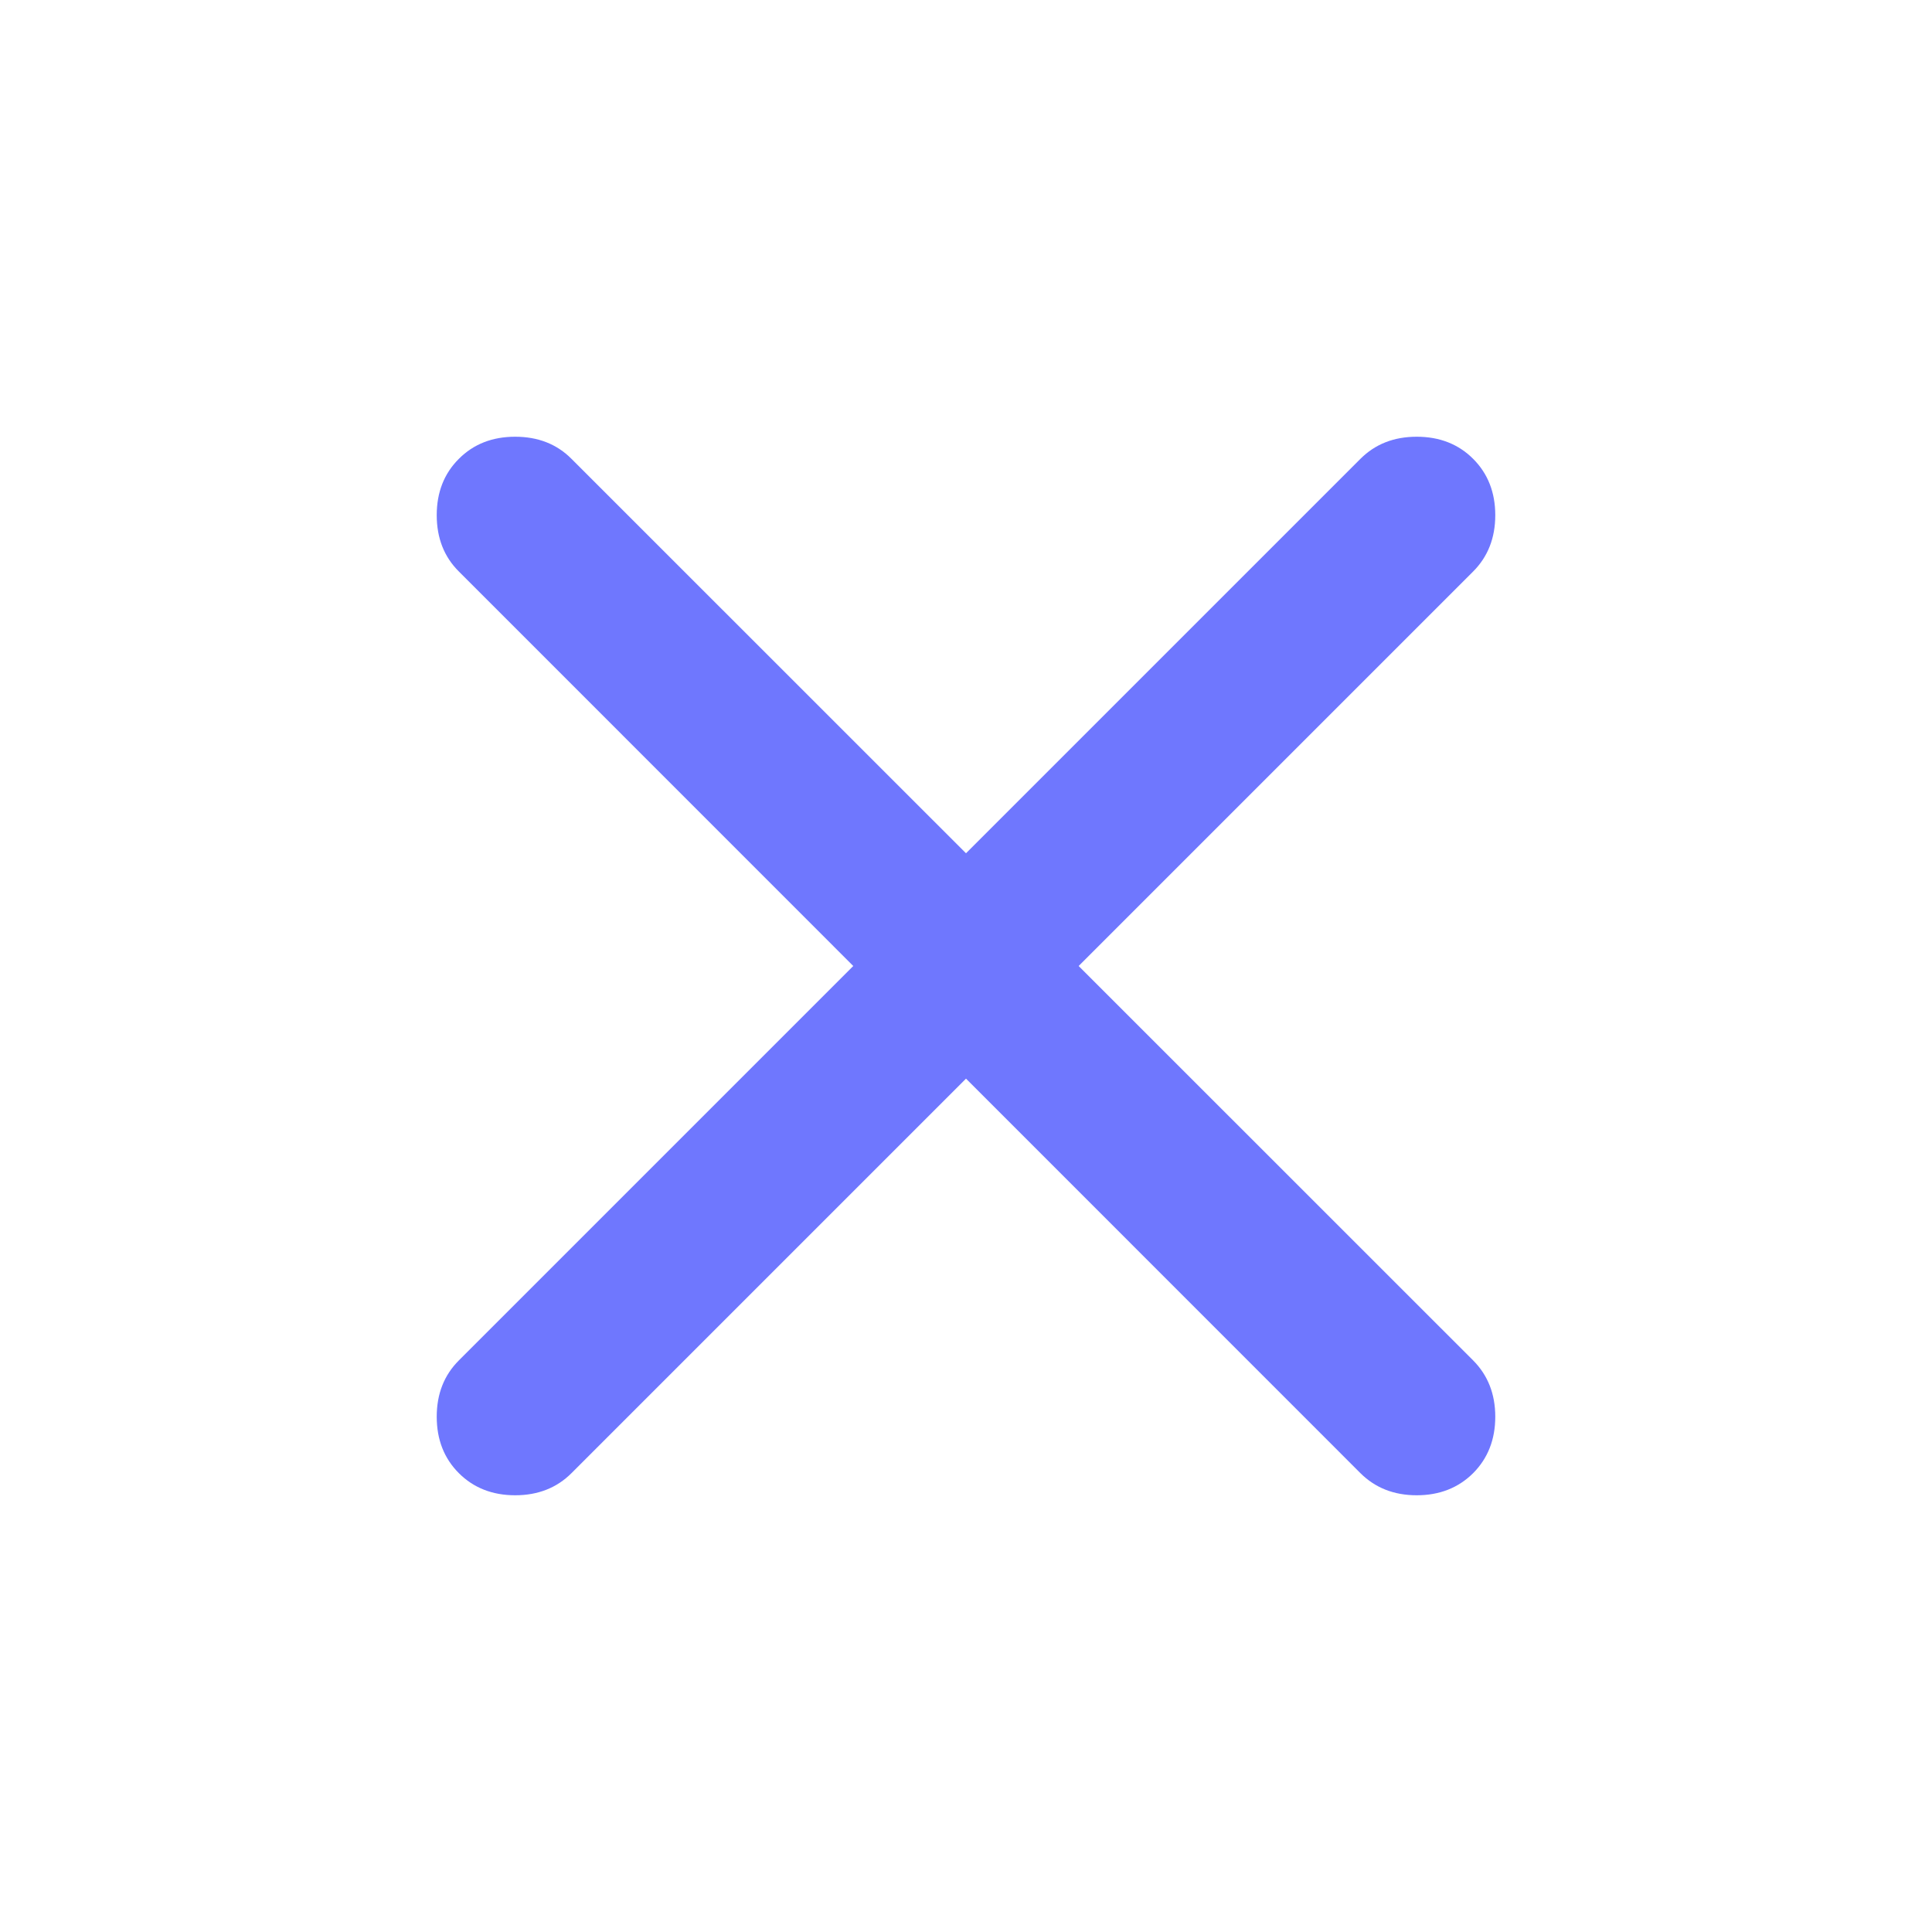 <svg width="20" height="20" viewBox="0 0 20 20" fill="none" xmlns="http://www.w3.org/2000/svg">
<path d="M10 11.166L5.916 15.25C5.764 15.402 5.569 15.479 5.333 15.479C5.097 15.479 4.902 15.402 4.75 15.25C4.597 15.097 4.521 14.902 4.521 14.666C4.521 14.43 4.597 14.236 4.75 14.083L8.833 10L4.75 5.916C4.597 5.764 4.521 5.569 4.521 5.333C4.521 5.097 4.597 4.902 4.75 4.75C4.902 4.597 5.097 4.521 5.333 4.521C5.569 4.521 5.764 4.597 5.916 4.75L10 8.833L14.083 4.75C14.236 4.597 14.43 4.521 14.666 4.521C14.902 4.521 15.097 4.597 15.25 4.75C15.402 4.902 15.479 5.097 15.479 5.333C15.479 5.569 15.402 5.764 15.25 5.916L11.166 10L15.25 14.083C15.402 14.236 15.479 14.43 15.479 14.666C15.479 14.902 15.402 15.097 15.25 15.25C15.097 15.402 14.902 15.479 14.666 15.479C14.43 15.479 14.236 15.402 14.083 15.25L10 11.166Z" fill="#6F77FE"/>
</svg>

